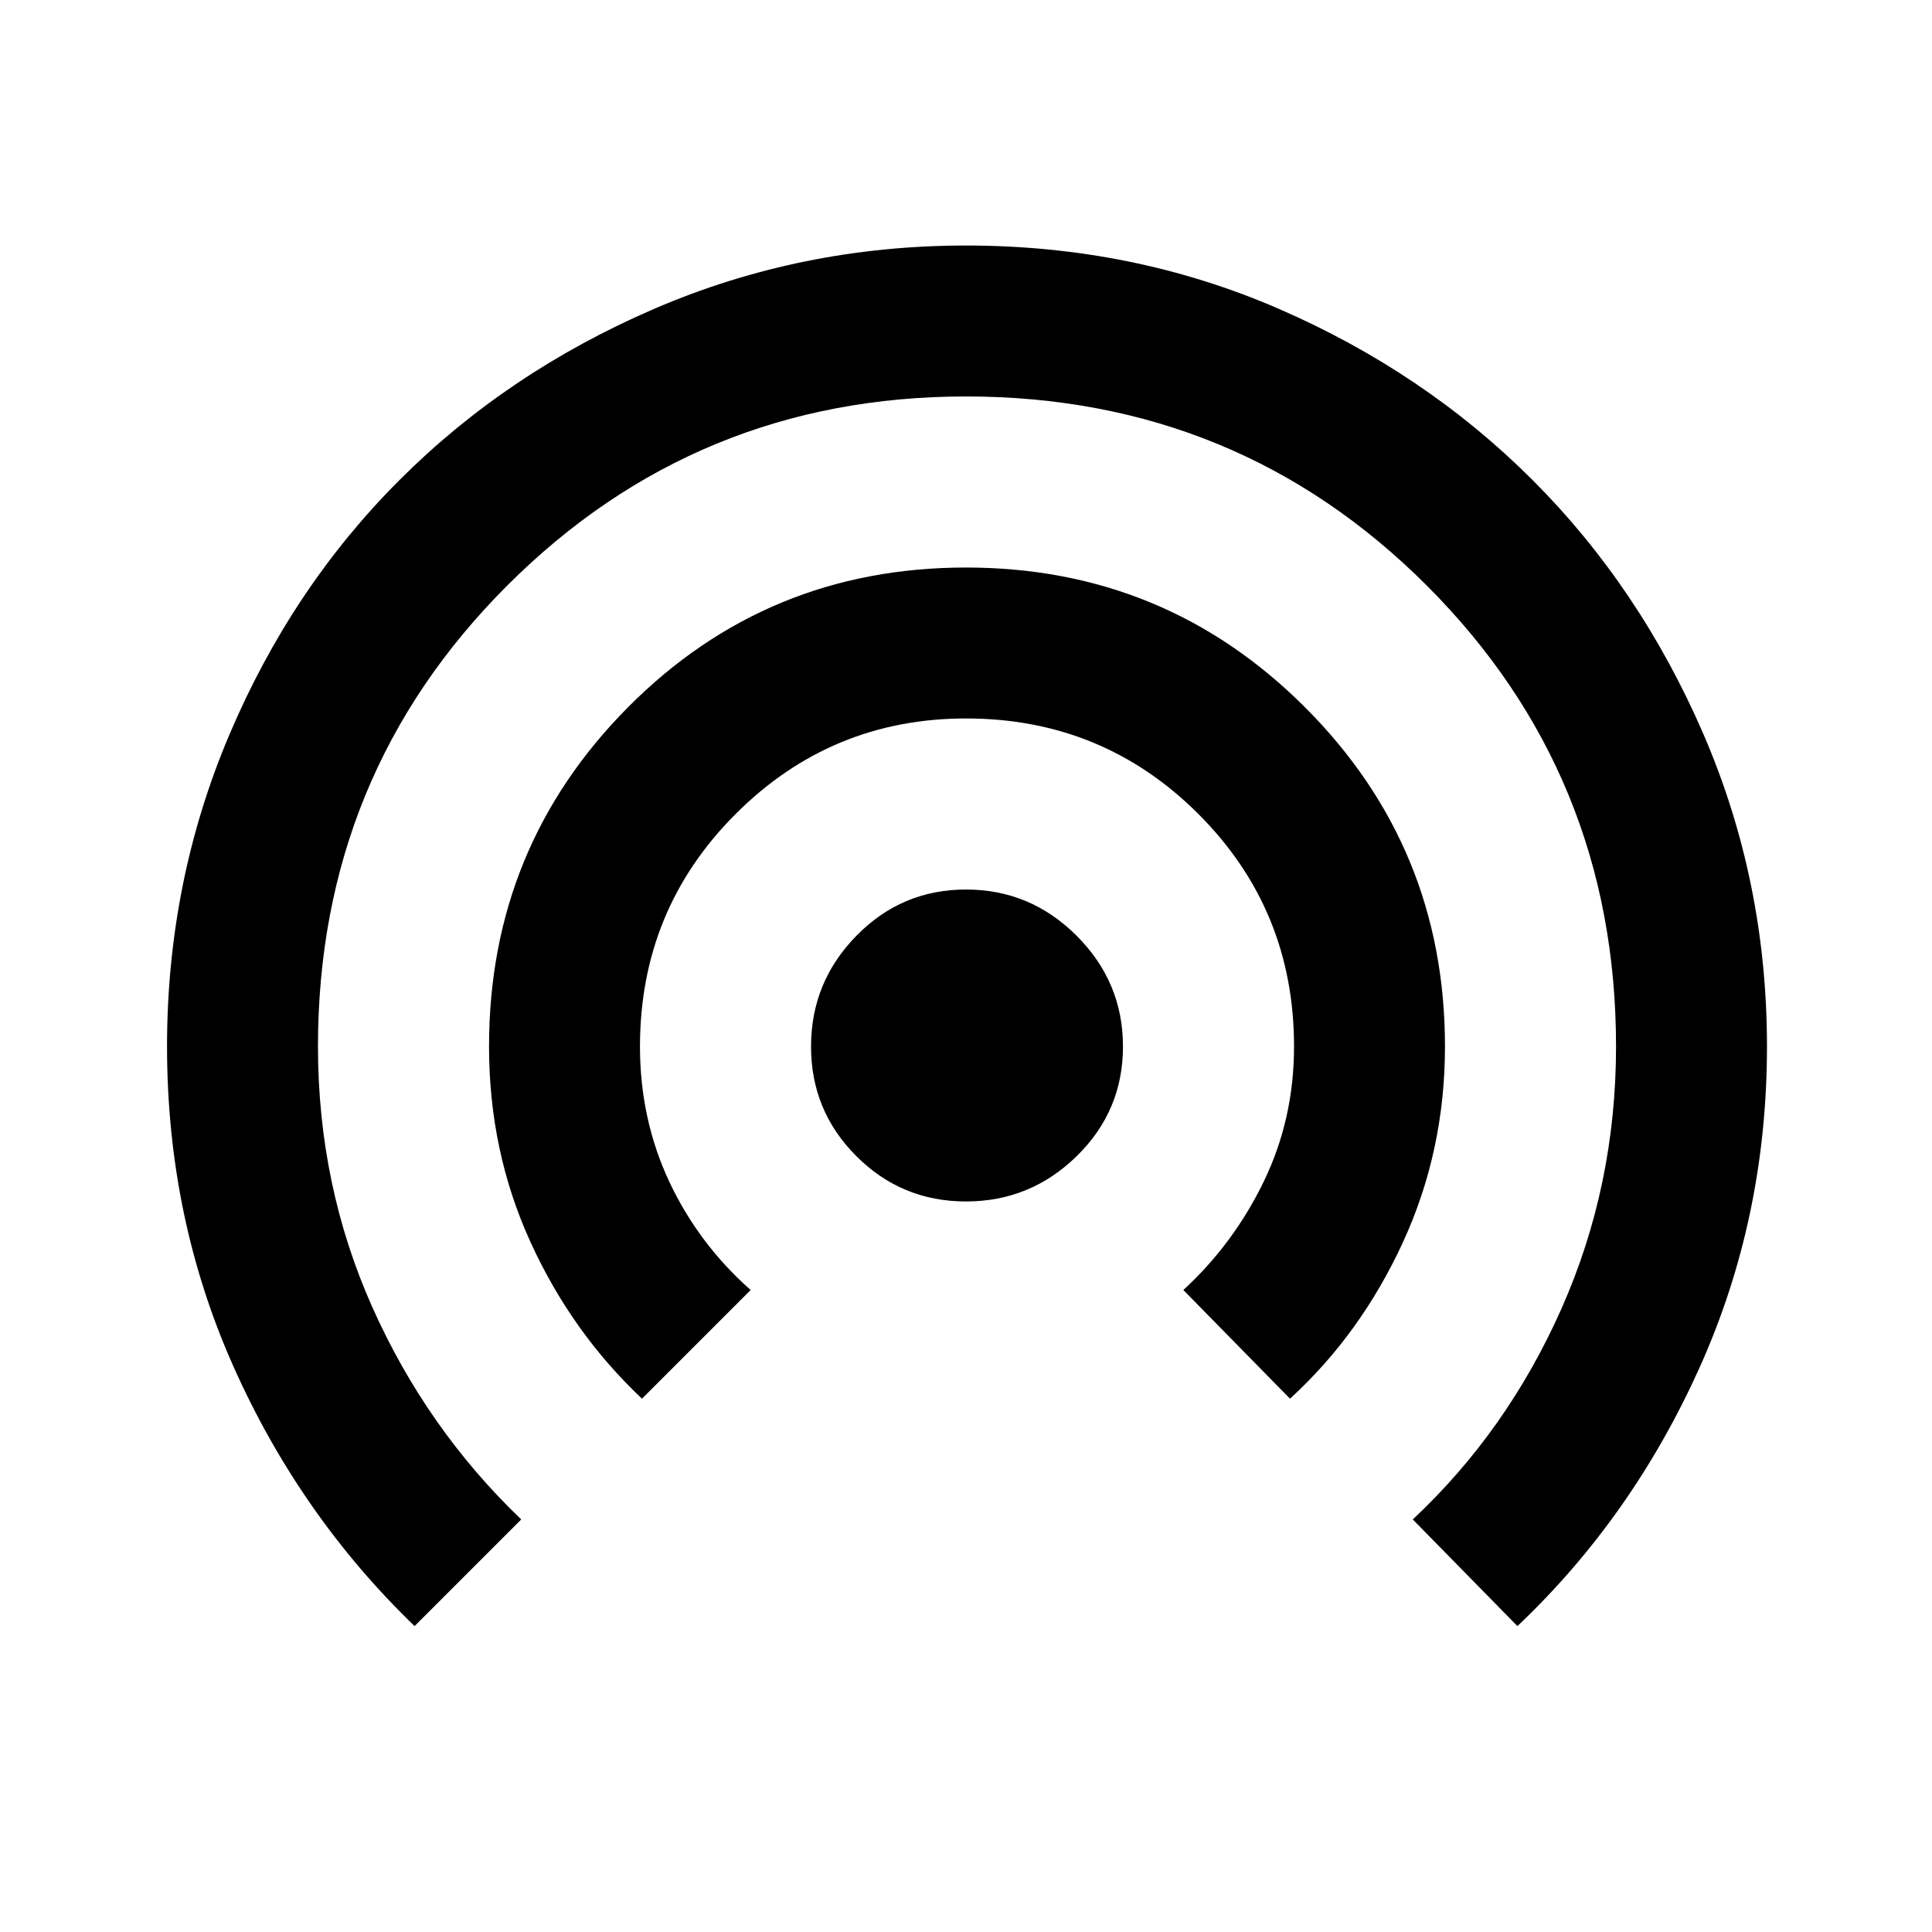 <svg xmlns="http://www.w3.org/2000/svg" height="24" width="24"><path d="M12 14.925q-.8 0-1.362-.563-.563-.562-.563-1.362t.563-1.375Q11.2 11.05 12 11.05t1.375.575q.575.575.575 1.375t-.575 1.362q-.575.563-1.375.563Zm-4.025 2.45q-.875-.825-1.387-1.95Q6.075 14.3 6.075 13q0-2.475 1.725-4.213Q9.525 7.05 12 7.05t4.212 1.737Q17.95 10.525 17.95 13q0 1.3-.525 2.438-.525 1.137-1.4 1.937l-1.325-1.35q.625-.575 1-1.35.375-.775.375-1.675 0-1.7-1.188-2.888Q13.7 8.925 12 8.925q-1.675 0-2.862 1.187Q7.95 11.3 7.95 13q0 .9.362 1.675.363.775 1.013 1.35ZM5.15 20.2q-1.425-1.375-2.25-3.225T2.075 13q0-2.05.775-3.875.775-1.825 2.113-3.162Q6.3 4.625 8.125 3.837 9.95 3.05 12 3.05q2.075 0 3.887.787 1.813.788 3.151 2.126 1.337 1.337 2.125 3.162.787 1.825.787 3.875 0 2.125-.837 3.988-.838 1.862-2.263 3.212l-1.3-1.325q1.175-1.1 1.85-2.625t.675-3.25q0-3.375-2.35-5.725-2.35-2.35-5.725-2.35-3.35 0-5.7 2.35T3.95 13q0 1.725.675 3.238.675 1.512 1.85 2.637Z"/></svg>